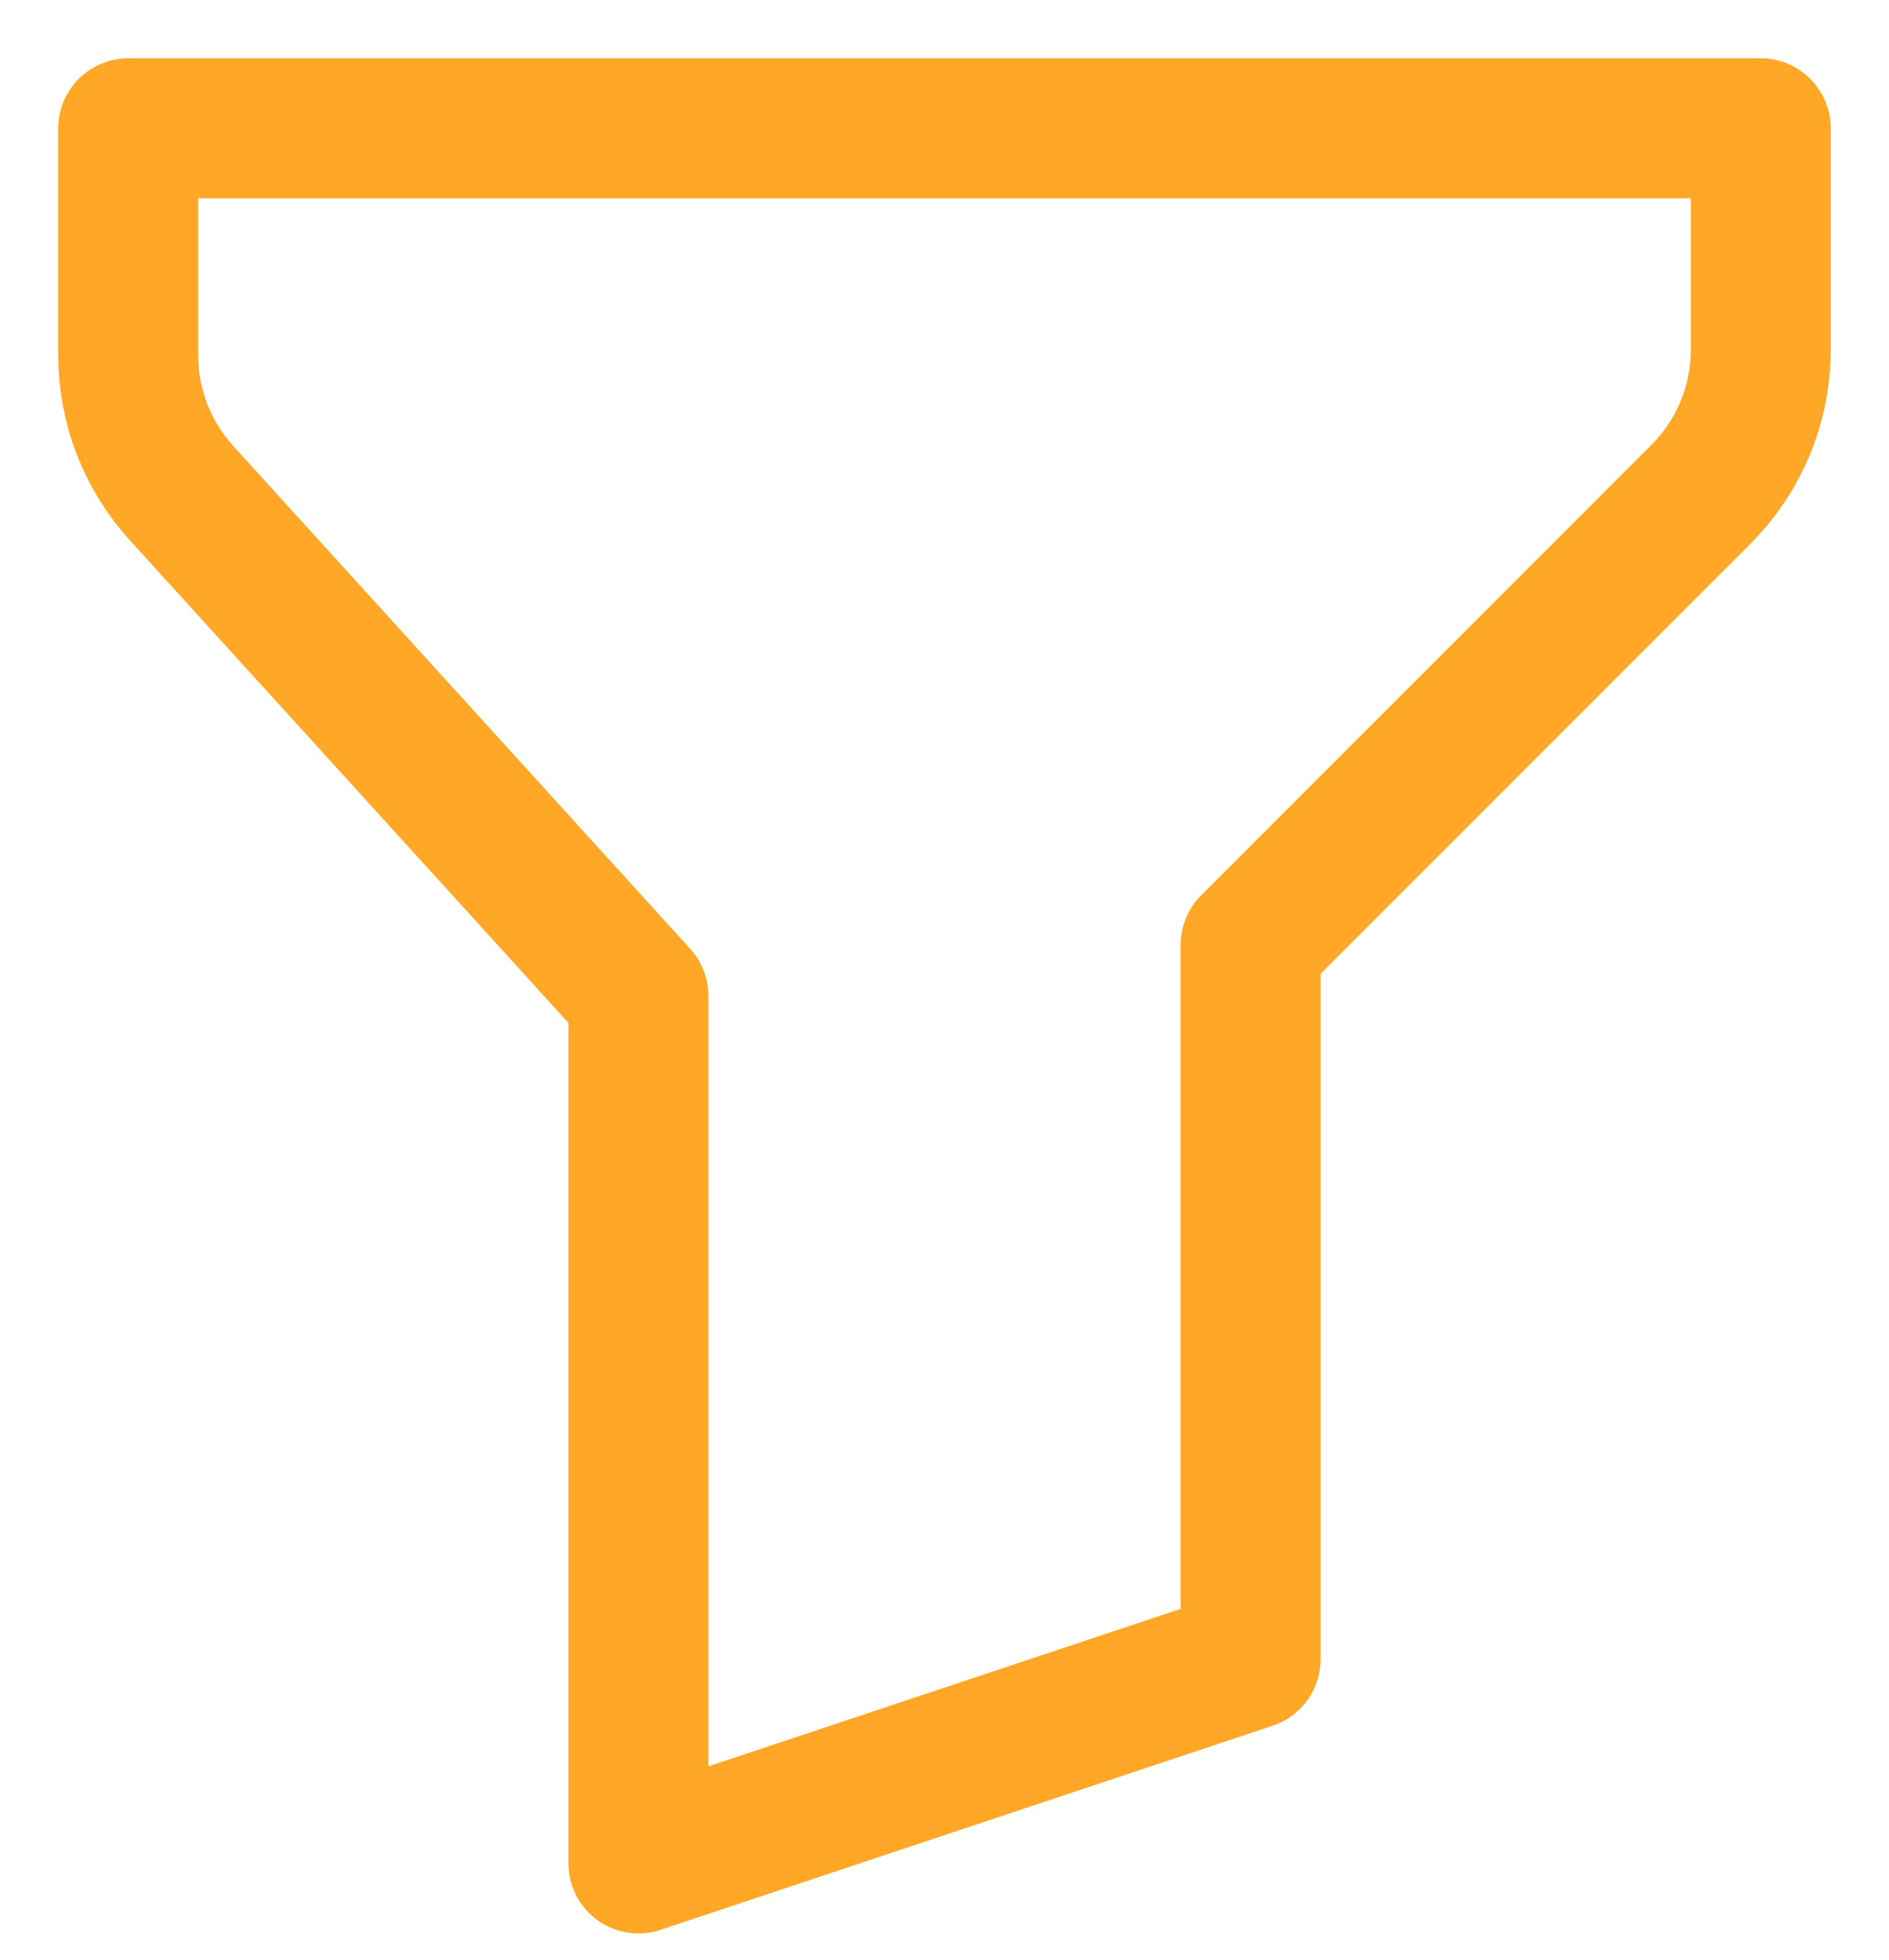 <svg width="27" height="28" viewBox="0 0 27 28" fill="none" xmlns="http://www.w3.org/2000/svg">
<path d="M1.833 1.833H25.167V5.001C25.166 5.774 24.859 6.516 24.312 7.063L17.875 13.5V23.708L9.125 26.625V14.229L2.592 7.043C2.104 6.506 1.833 5.806 1.833 5.081V1.833Z" stroke="#FFA726" stroke-width="2" stroke-linecap="round" stroke-linejoin="round"/>
</svg>
